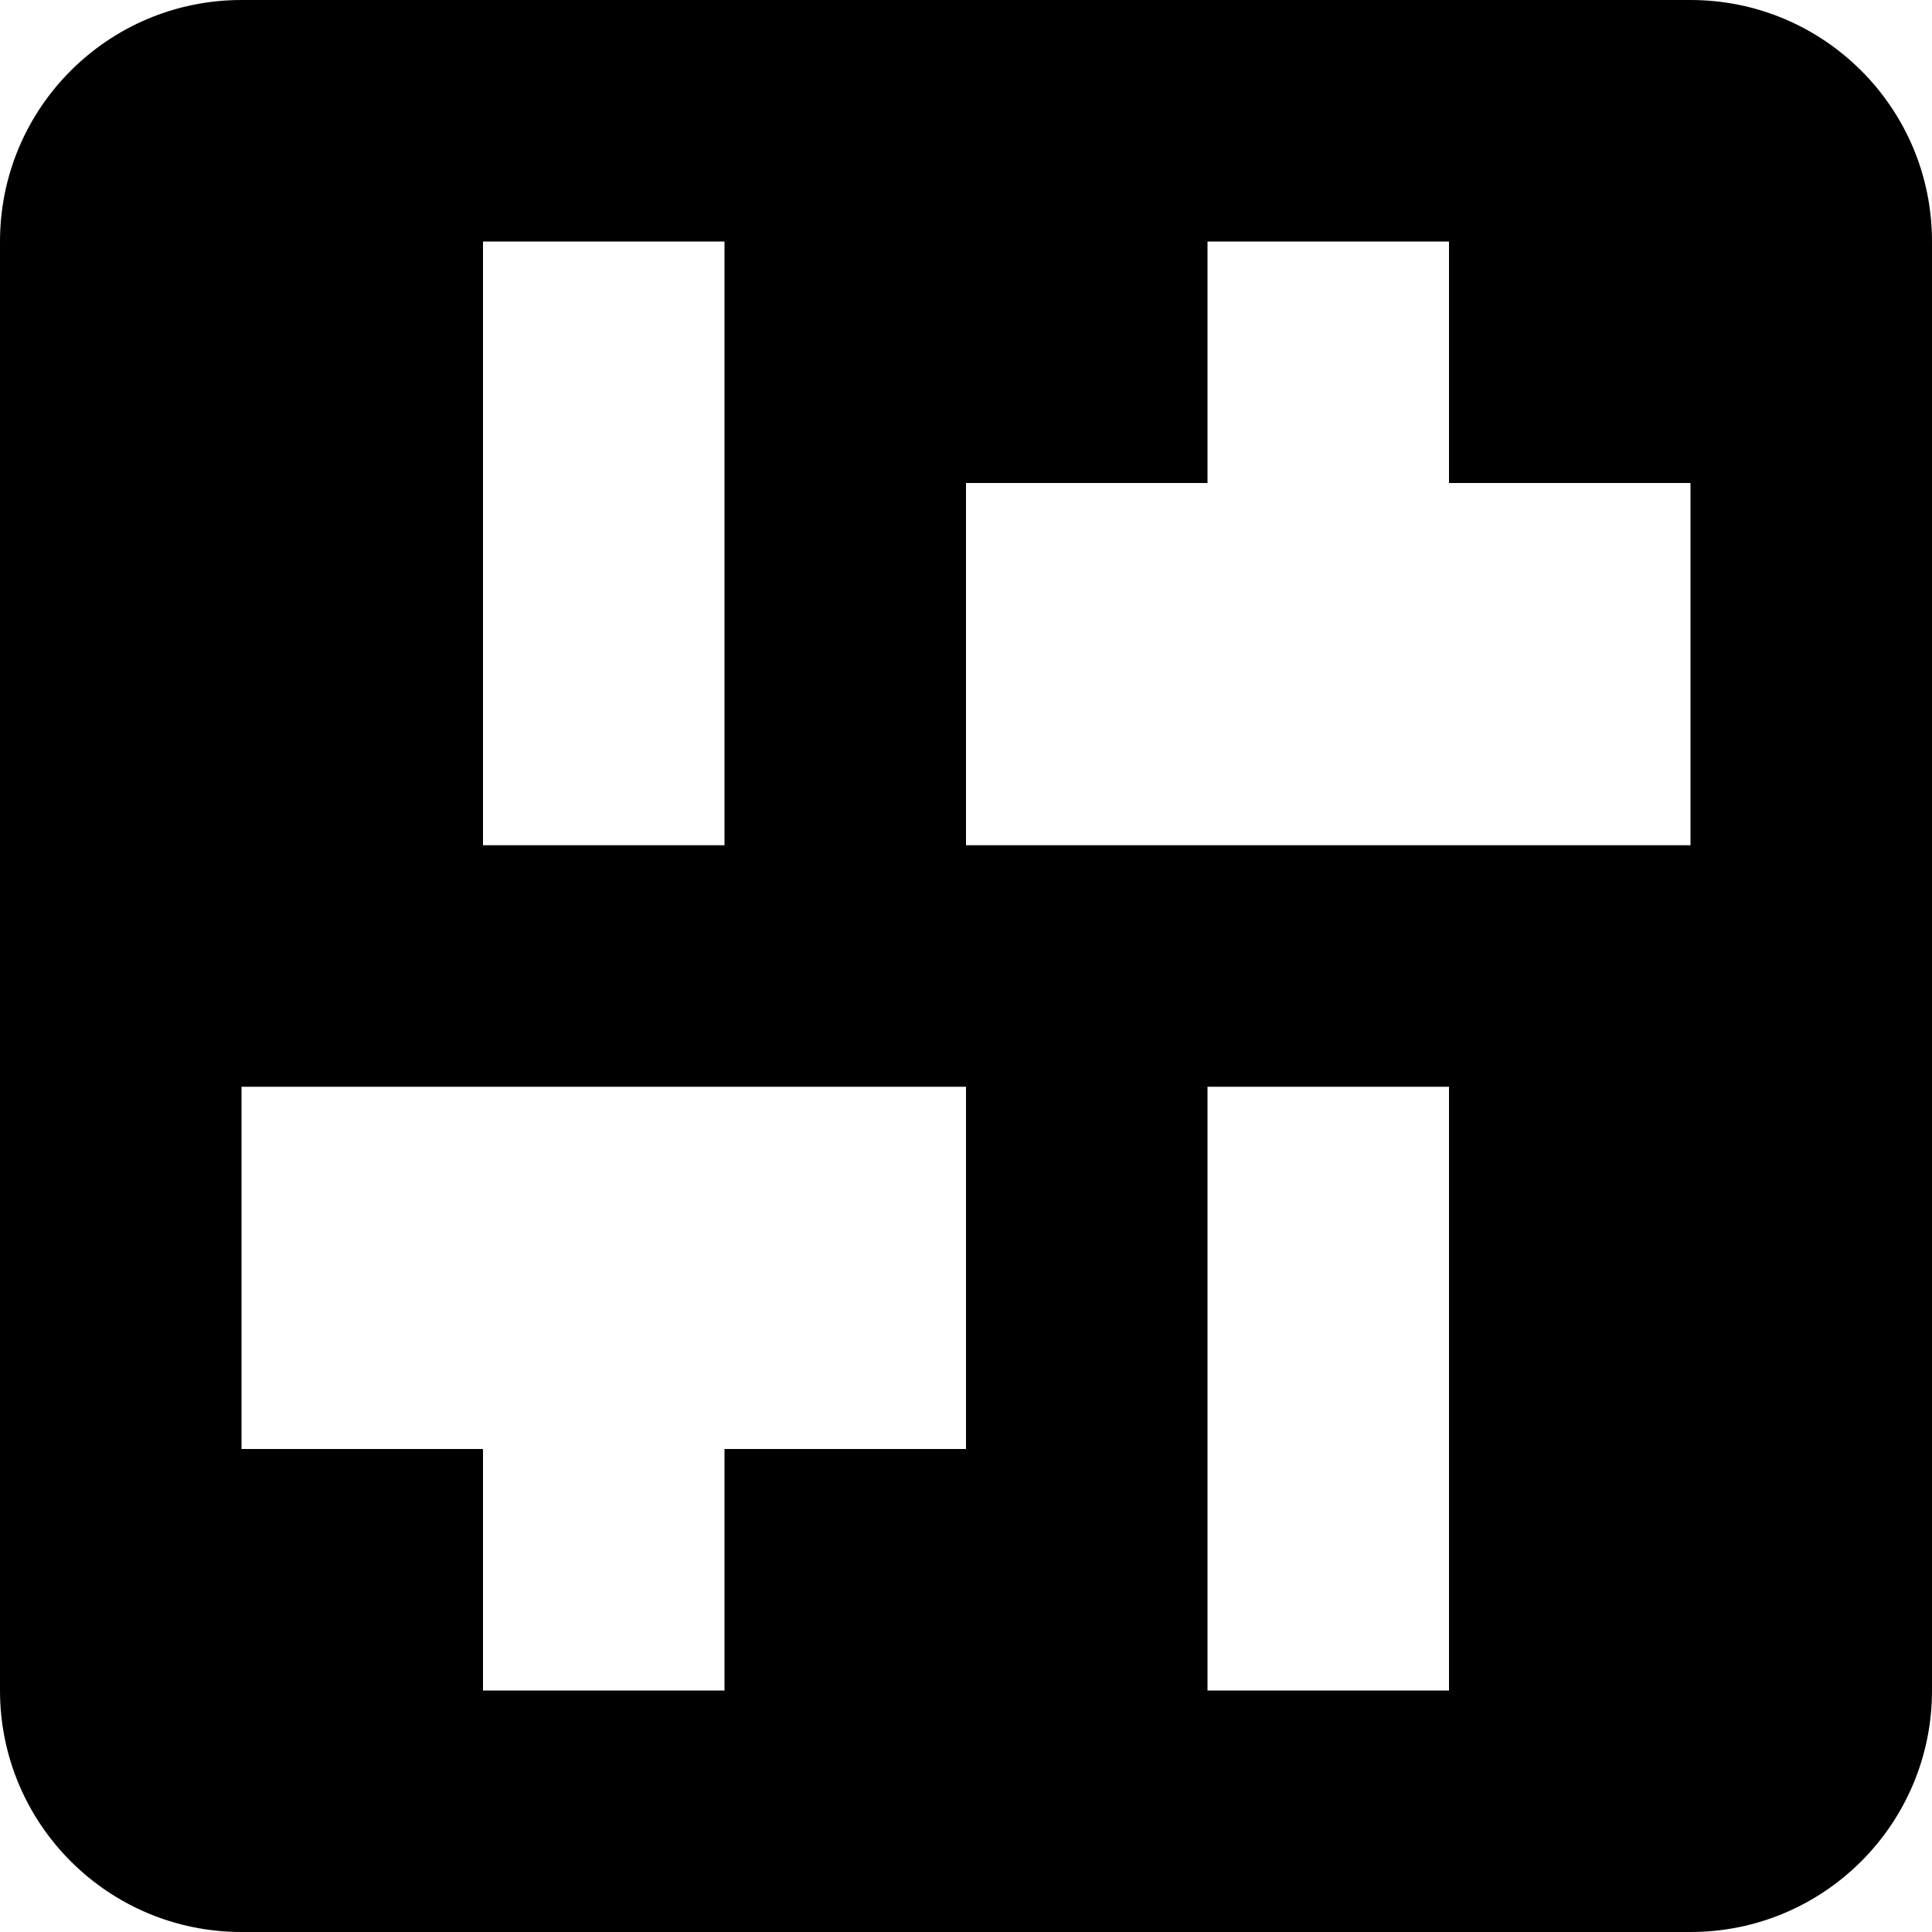 <?xml version="1.0" encoding="utf-8"?>
<!-- Generator: Adobe Illustrator 19.2.1, SVG Export Plug-In . SVG Version: 6.00 Build 0)  -->
<!DOCTYPE svg PUBLIC "-//W3C//DTD SVG 1.1//EN" "http://www.w3.org/Graphics/SVG/1.1/DTD/svg11.dtd">
<svg version="1.1" id="Layer_1" xmlns="http://www.w3.org/2000/svg" xmlns:xlink="http://www.w3.org/1999/xlink" x="0px" y="0px"
	 width="16px" height="16px" viewBox="0 0 16 16" enable-background="new 0 0 16 16" xml:space="preserve">
<path d="M14,0H2C0.895,0,0,0.895,0,2v12c0,1.105,0.895,2,2,2h12c1.105,0,2-0.895,2-2V2C16,0.895,15.105,0,14,0z M4,2h2v5H4V2z M8,12
	H6v2H4v-2H2V9h6V12z M12,14h-2V9h2V14z M14,7H8V4h2V2h2v2h2V7z"/>
</svg>
